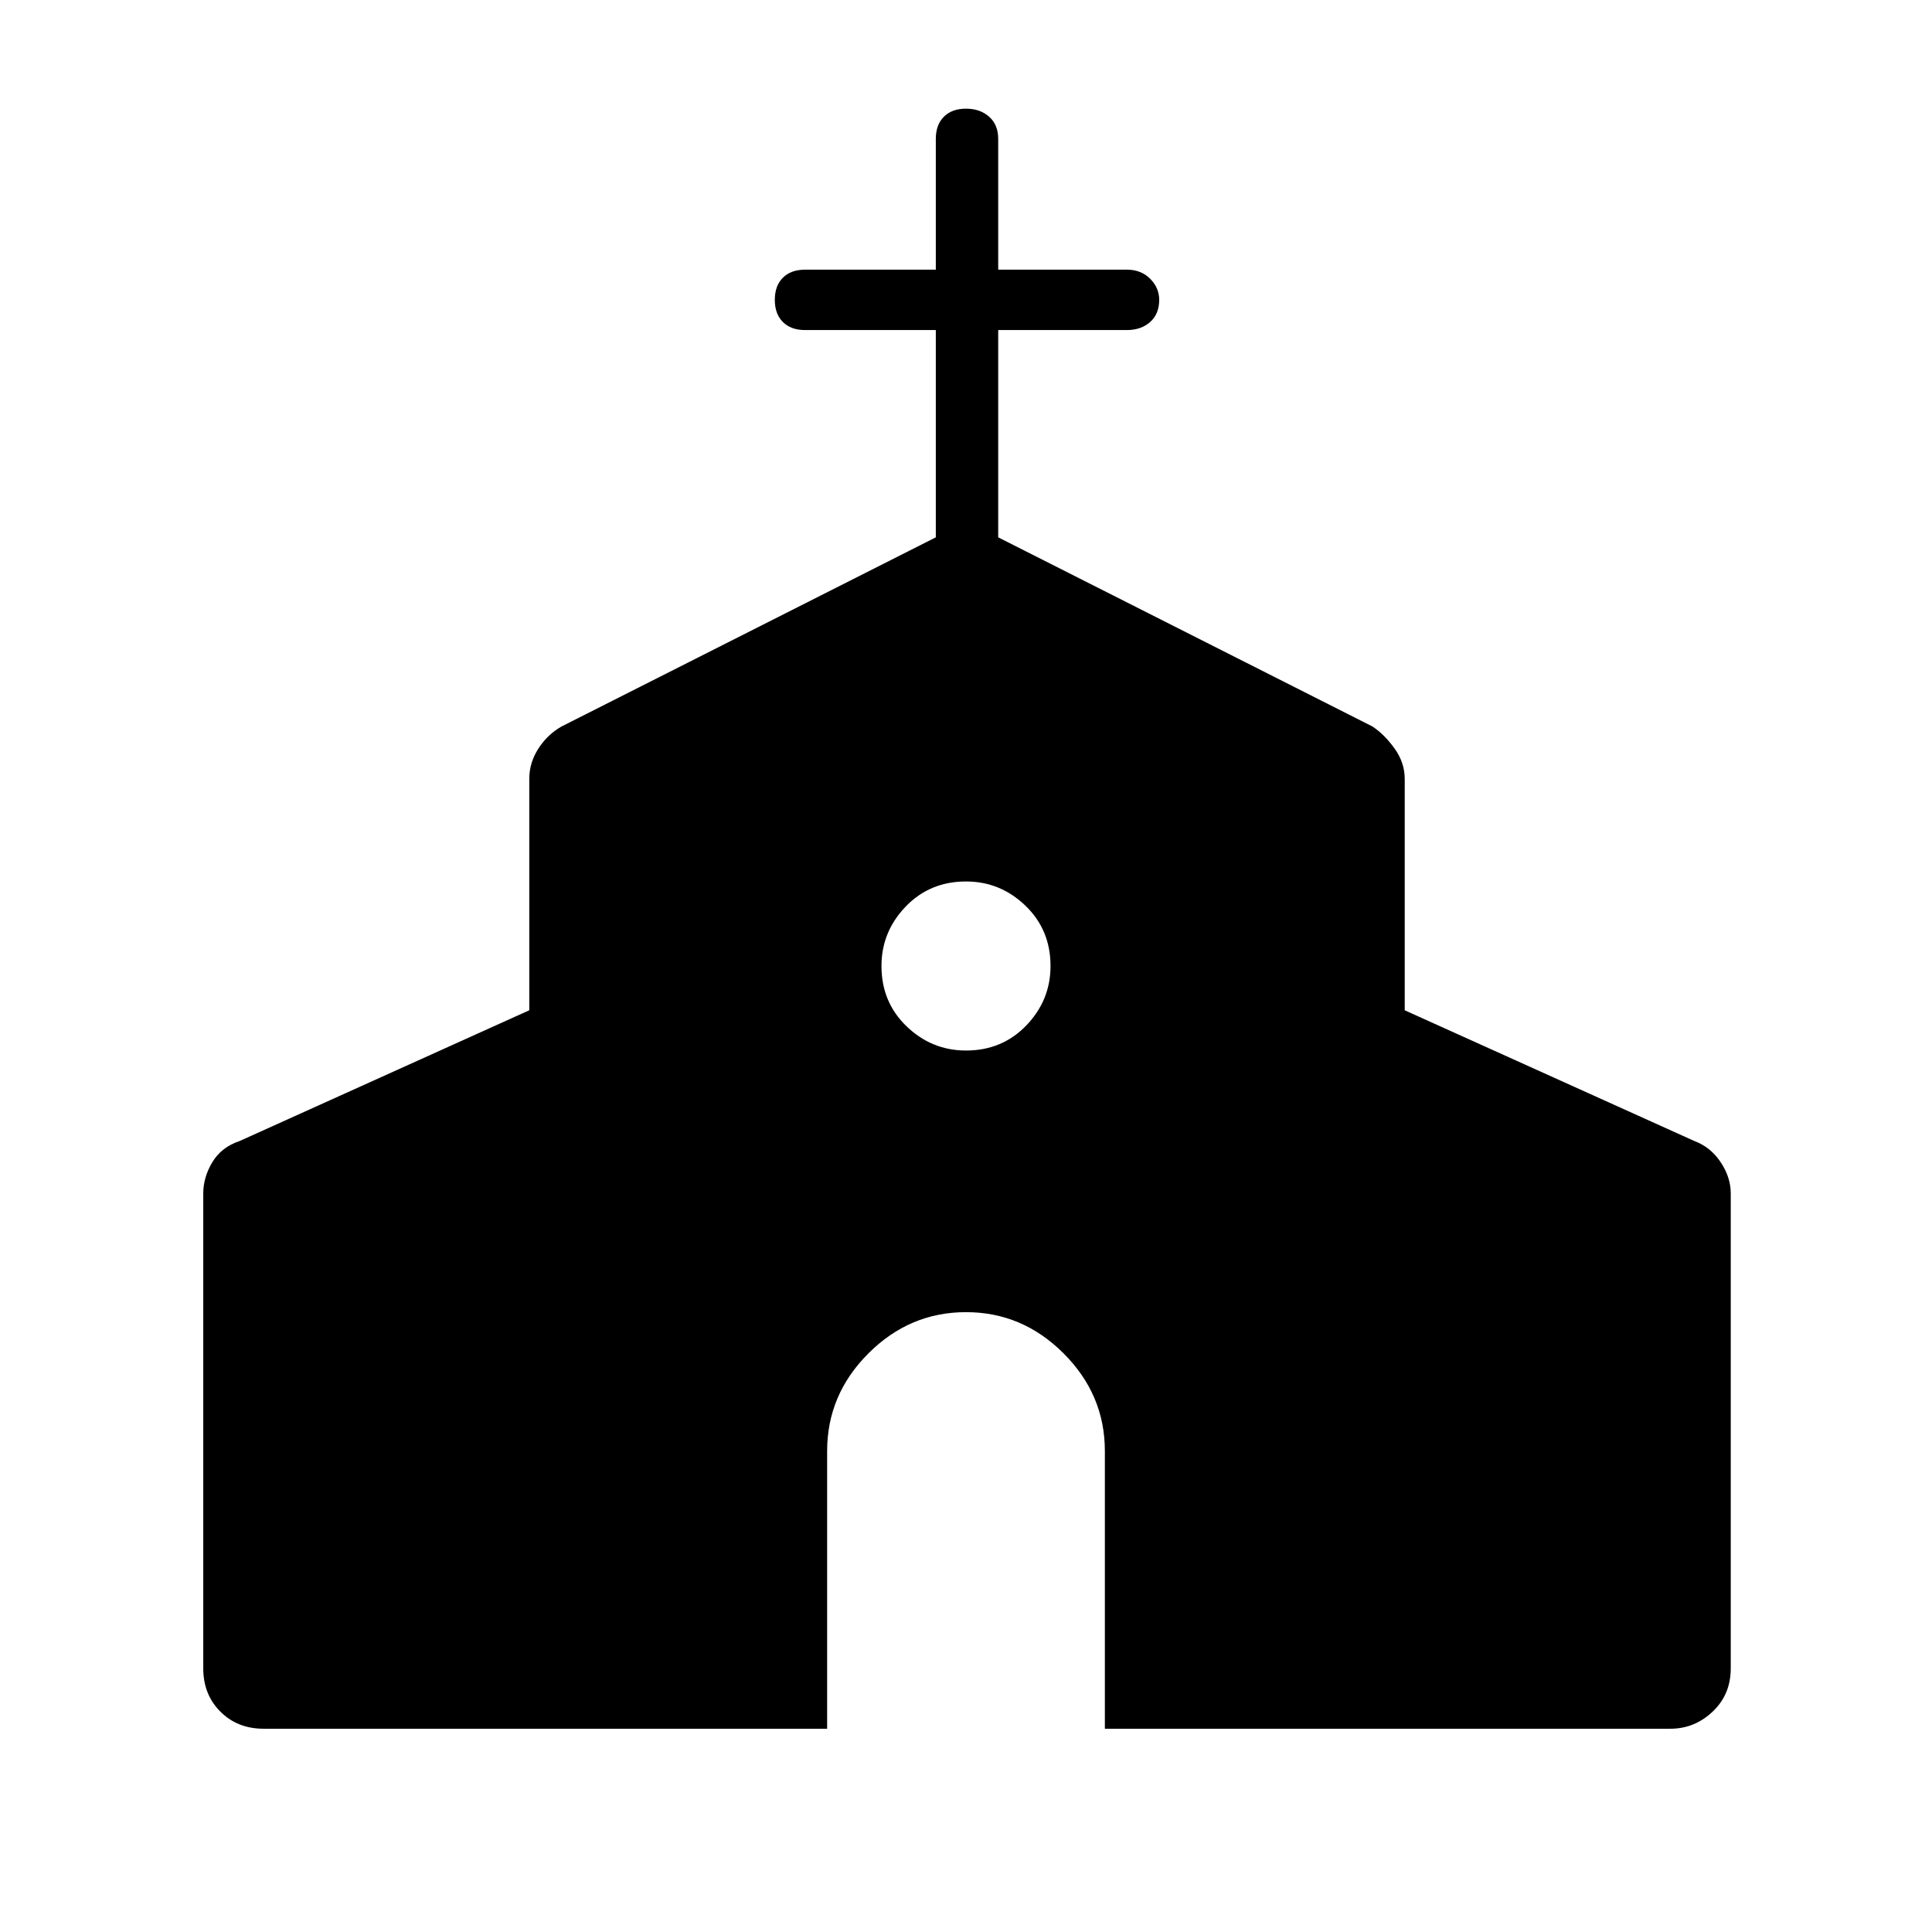 <svg xmlns="http://www.w3.org/2000/svg" height="48" width="48"><path d="M6.55 42.95Q5.9 42.95 5.475 42.525Q5.05 42.1 5.05 41.45V29.65Q5.05 29.25 5.275 28.875Q5.5 28.5 5.95 28.35L13.15 25.1V19.35Q13.15 18.95 13.375 18.6Q13.6 18.25 13.95 18.05L23.25 13.35V8.2H20Q19.65 8.2 19.45 8Q19.25 7.8 19.25 7.45Q19.25 7.1 19.45 6.9Q19.65 6.7 20 6.7H23.25V3.45Q23.25 3.1 23.45 2.9Q23.65 2.7 24 2.7Q24.35 2.7 24.575 2.9Q24.8 3.1 24.8 3.45V6.7H28Q28.35 6.7 28.575 6.925Q28.8 7.15 28.8 7.45Q28.8 7.8 28.575 8Q28.35 8.2 28 8.2H24.8V13.35L34.1 18.05Q34.4 18.25 34.65 18.6Q34.9 18.95 34.9 19.35V25.1L42.1 28.35Q42.5 28.5 42.75 28.875Q43 29.25 43 29.65V41.45Q43 42.1 42.55 42.525Q42.1 42.95 41.5 42.95H27.45V36.05Q27.45 34.65 26.425 33.625Q25.4 32.6 24 32.6Q22.6 32.6 21.575 33.625Q20.55 34.65 20.55 36.05V42.95ZM24 26.1Q24.9 26.1 25.5 25.475Q26.1 24.85 26.1 24Q26.1 23.1 25.475 22.5Q24.85 21.9 24 21.9Q23.1 21.9 22.5 22.525Q21.9 23.15 21.9 24Q21.9 24.9 22.525 25.5Q23.15 26.1 24 26.1Z"/></svg>